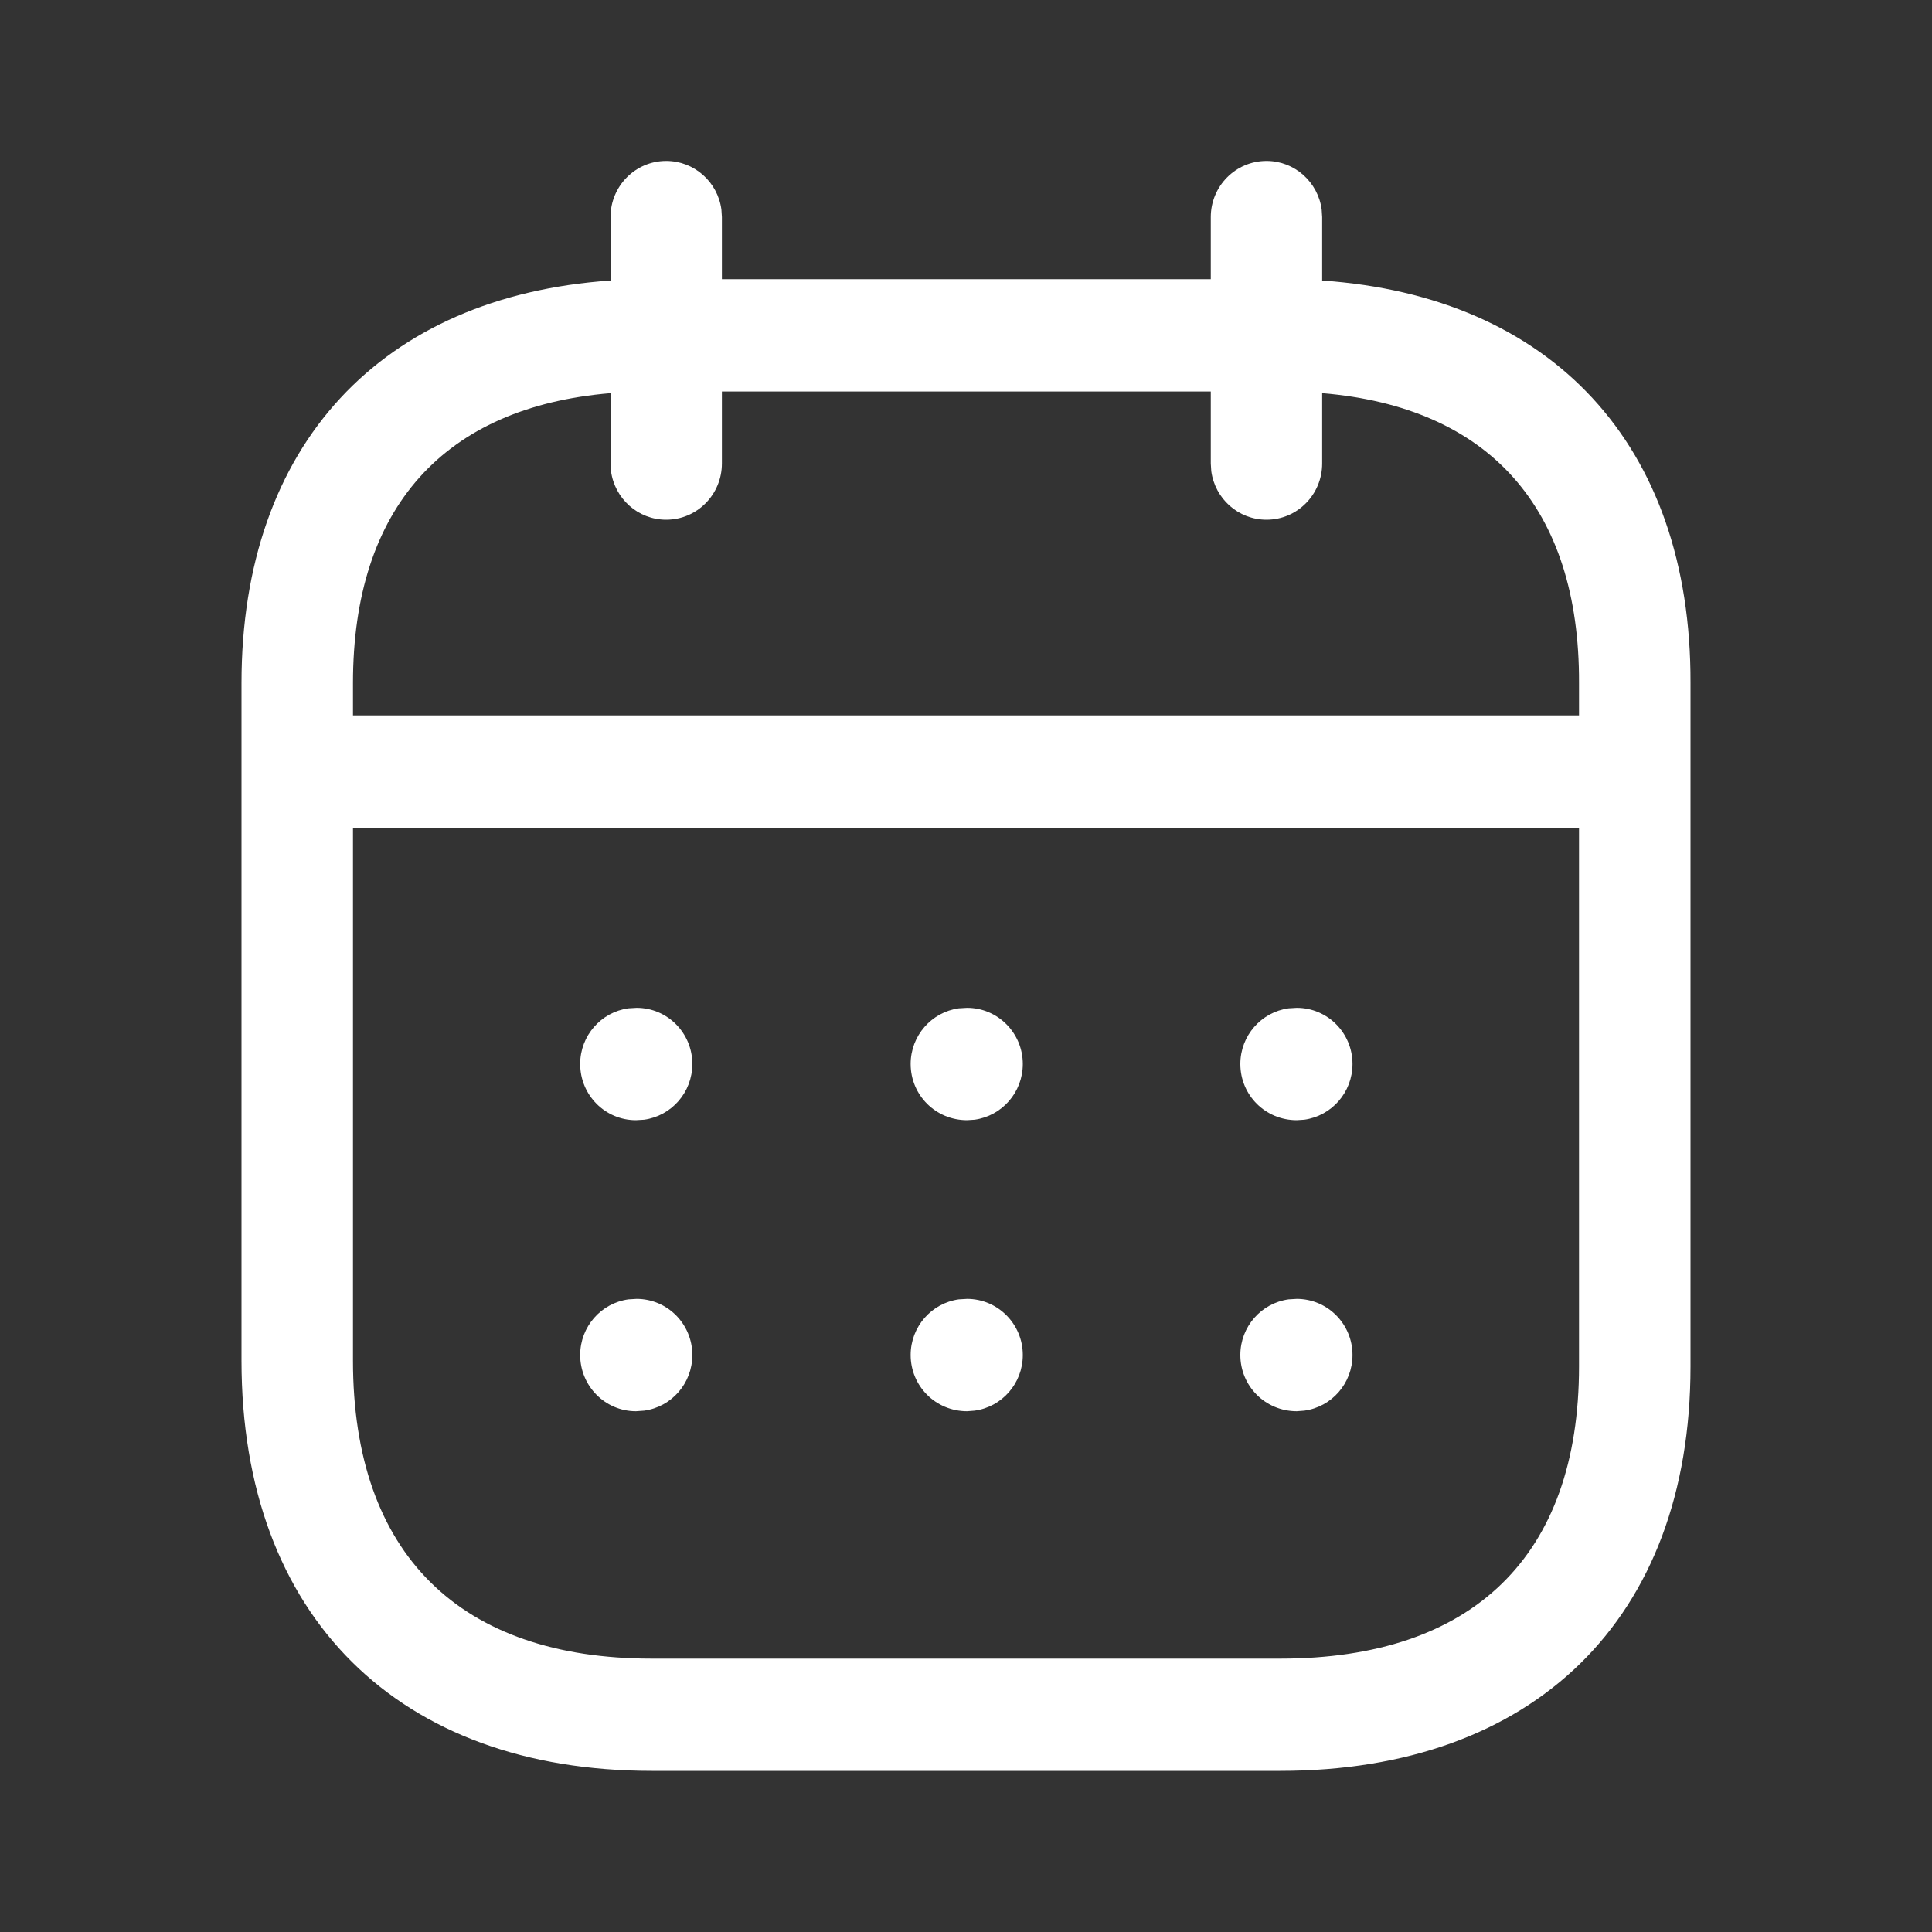 <svg width="20" height="20" viewBox="0 0 20 20" fill="none" xmlns="http://www.w3.org/2000/svg">
<rect x="0" y="0" width="20" height="20" fill="#333333" stroke="none"/>
<path fill-rule="evenodd" clip-rule="evenodd" d="M13.682 2.169C13.644 1.885 13.403 1.666 13.111 1.666C12.792 1.666 12.534 1.926 12.534 2.247V2.89H7.473V2.247L7.468 2.169C7.43 1.885 7.189 1.666 6.896 1.666C6.578 1.666 6.32 1.926 6.32 2.247V2.904C3.955 3.067 2.5 4.599 2.5 7.071V14.086C2.5 16.738 4.132 18.332 6.747 18.332H13.253C15.871 18.332 17.5 16.765 17.5 14.145V7.071C17.508 4.598 16.057 3.067 13.687 2.904V2.247L13.682 2.169ZM12.534 4.053V4.798L12.539 4.877C12.577 5.161 12.818 5.38 13.111 5.38C13.429 5.38 13.687 5.12 13.687 4.798V4.07C15.411 4.214 16.352 5.252 16.346 7.069V7.406H3.654V7.071C3.654 5.254 4.599 4.214 6.32 4.07V4.798L6.325 4.877C6.363 5.161 6.604 5.38 6.896 5.38C7.215 5.38 7.473 5.12 7.473 4.798V4.053H12.534ZM3.654 8.569V14.086C3.654 16.088 4.761 17.17 6.747 17.17H13.253C15.245 17.17 16.346 16.111 16.346 14.145L16.346 8.569H3.654ZM14.001 11.014C14.001 10.693 13.743 10.433 13.424 10.433L13.339 10.438C13.057 10.477 12.84 10.72 12.84 11.014C12.84 11.336 13.098 11.596 13.424 11.596L13.502 11.591C13.784 11.552 14.001 11.309 14.001 11.014ZM10.011 10.433C10.329 10.433 10.588 10.693 10.588 11.014C10.588 11.309 10.371 11.552 10.089 11.591L10.011 11.596C9.685 11.596 9.427 11.336 9.427 11.014C9.427 10.72 9.644 10.477 9.925 10.438L10.011 10.433ZM7.167 11.014C7.167 10.693 6.909 10.433 6.59 10.433L6.505 10.438C6.223 10.477 6.006 10.72 6.006 11.014C6.006 11.336 6.264 11.596 6.583 11.596L6.668 11.591C6.95 11.552 7.167 11.309 7.167 11.014ZM13.424 13.446C13.743 13.446 14.001 13.706 14.001 14.027C14.001 14.322 13.784 14.565 13.502 14.603L13.424 14.609C13.098 14.609 12.84 14.348 12.84 14.027C12.84 13.733 13.057 13.49 13.339 13.451L13.424 13.446ZM10.588 14.027C10.588 13.706 10.329 13.446 10.011 13.446L9.925 13.451C9.644 13.49 9.427 13.733 9.427 14.027C9.427 14.348 9.685 14.609 10.011 14.609L10.089 14.603C10.371 14.565 10.588 14.322 10.588 14.027ZM6.59 13.446C6.909 13.446 7.167 13.706 7.167 14.027C7.167 14.322 6.95 14.565 6.668 14.603L6.583 14.609C6.264 14.609 6.006 14.348 6.006 14.027C6.006 13.733 6.223 13.49 6.505 13.451L6.59 13.446Z" fill="white"/>
</svg>
